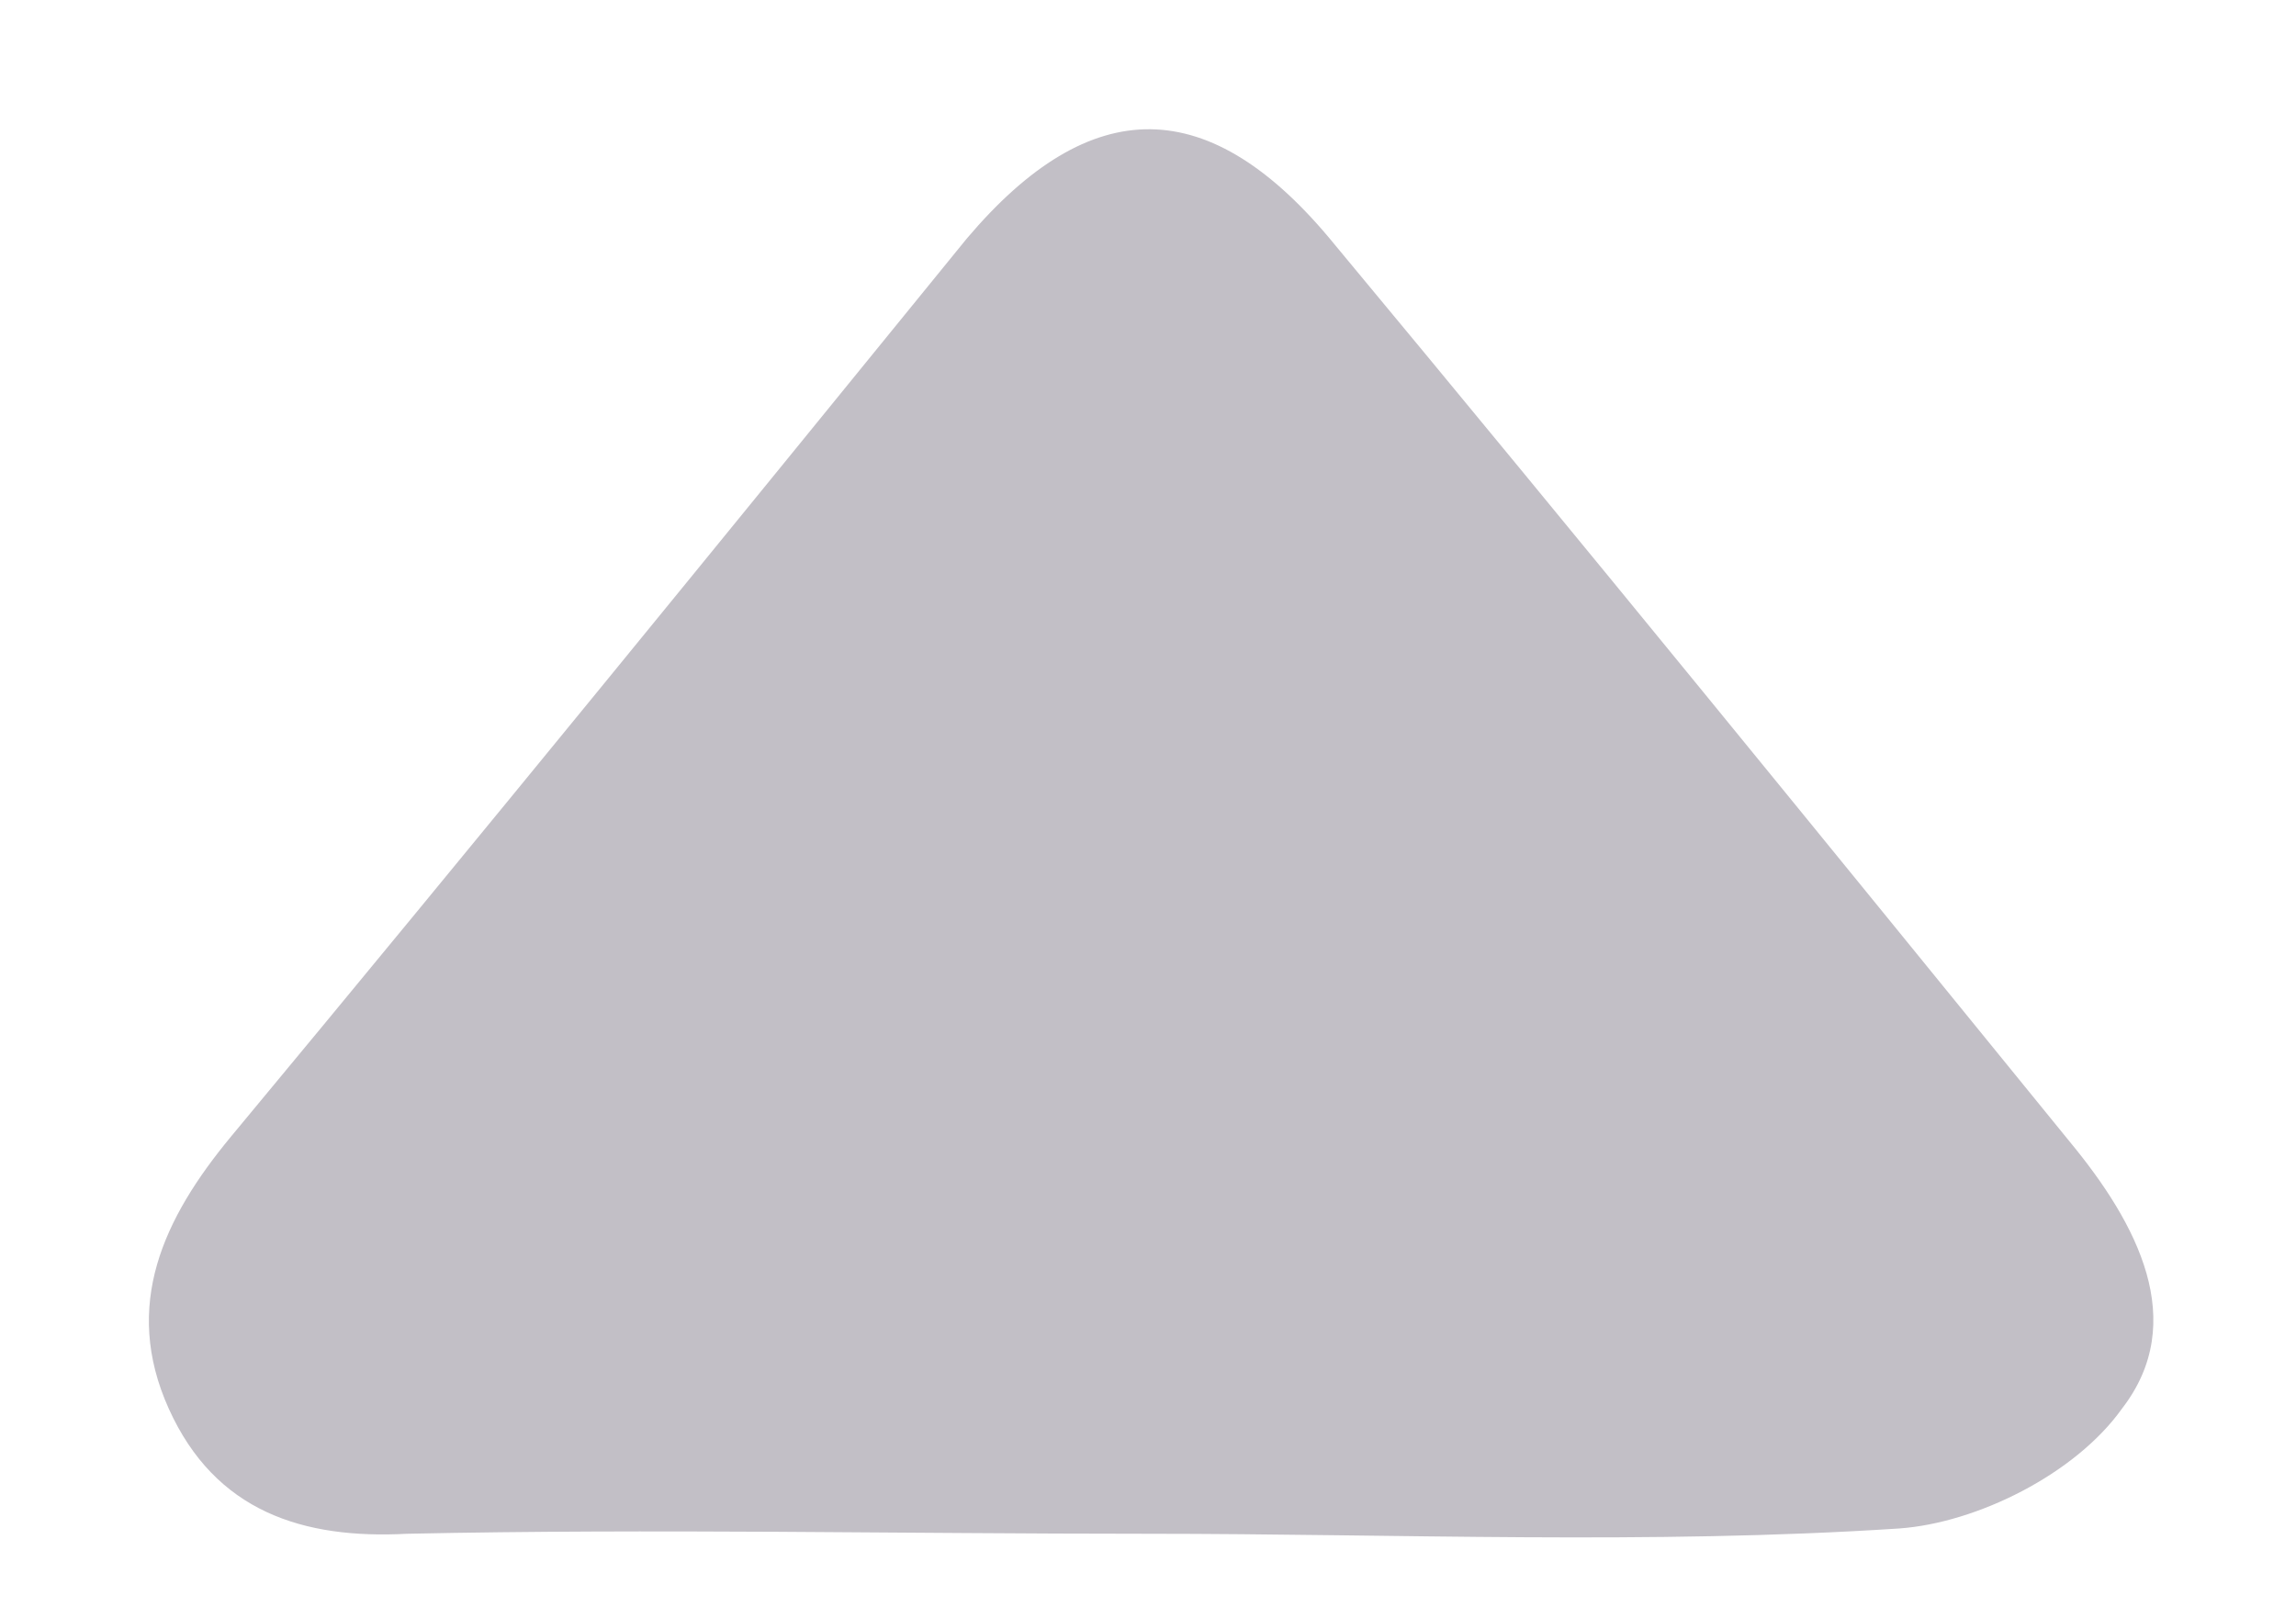 <svg width="10" height="7" viewBox="0 0 10 7" fill="none" xmlns="http://www.w3.org/2000/svg">
<path d="M5 6.681C6.083 6.681 7.188 6.729 8.271 6.658C8.61 6.634 9.039 6.421 9.242 6.136C9.535 5.757 9.309 5.33 9.016 4.975C7.955 3.671 6.895 2.367 5.812 1.064C5.27 0.4 4.751 0.4 4.21 1.04C3.149 2.344 2.089 3.647 1.006 4.951C0.712 5.306 0.532 5.686 0.735 6.136C0.938 6.586 1.322 6.705 1.773 6.681C2.856 6.658 3.917 6.681 5 6.681Z" fill="#C2BFC6"/>
</svg>
